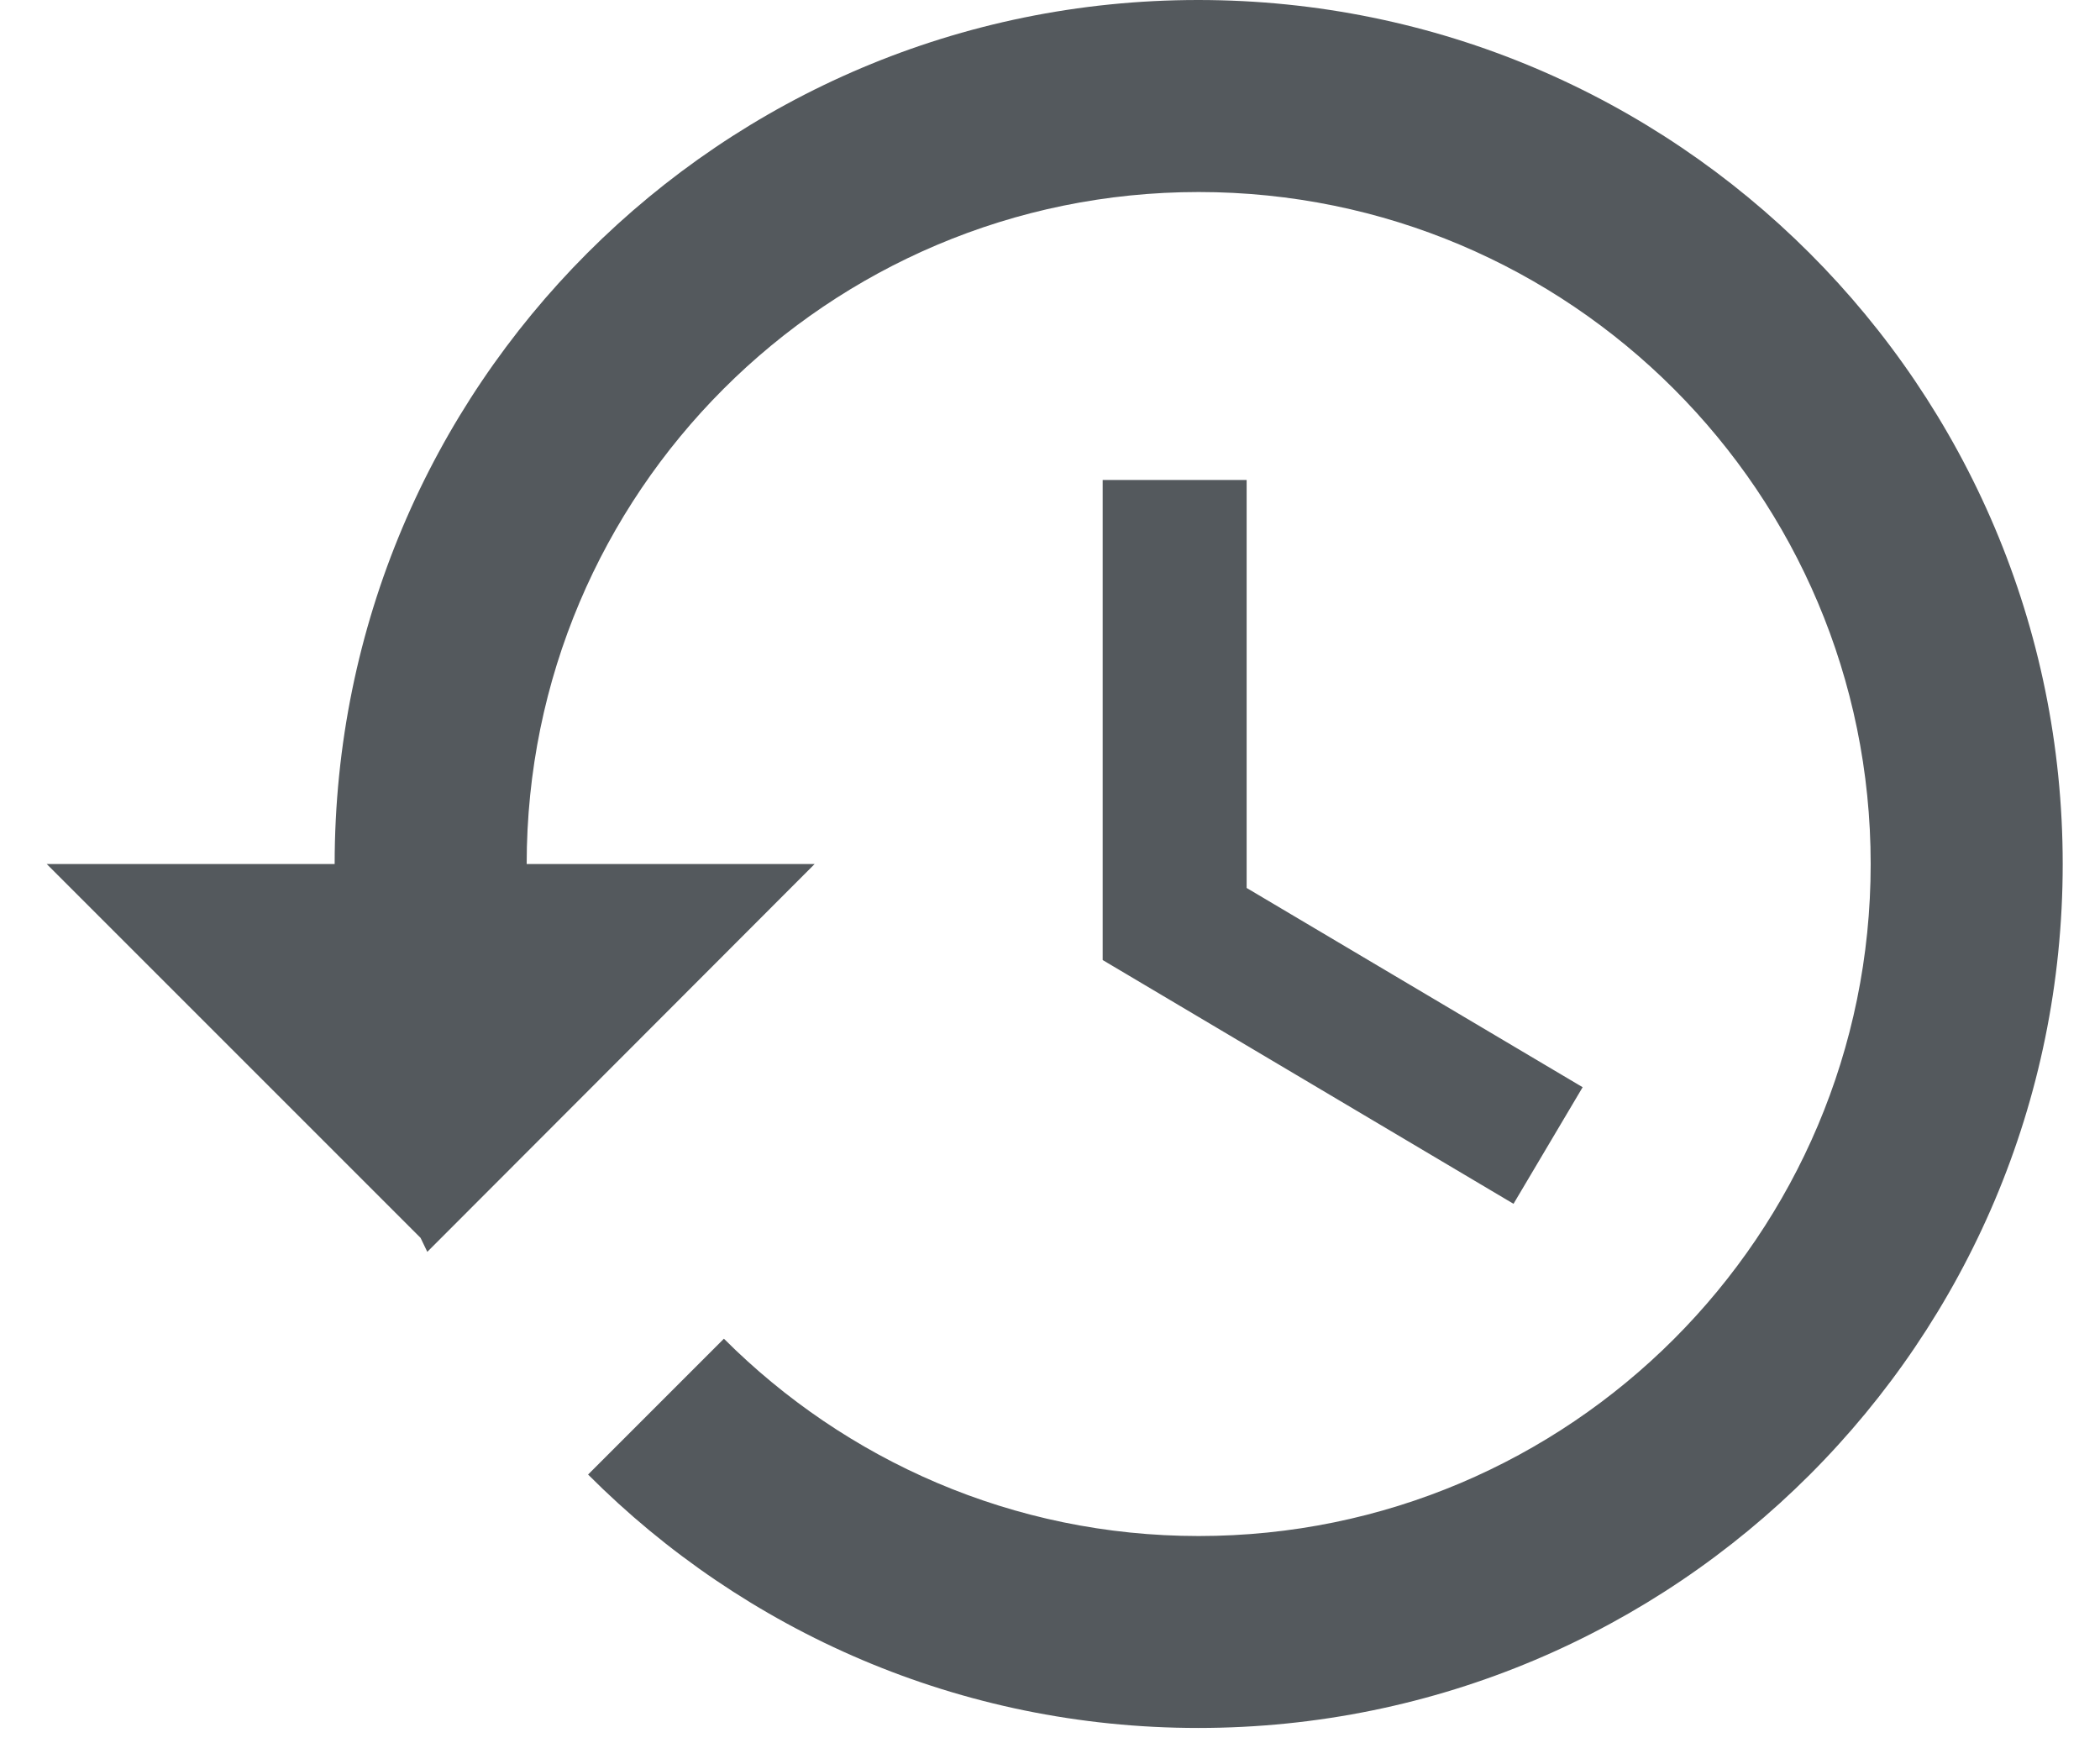 <?xml version="1.0" encoding="UTF-8"?>
<svg width="25px" height="21px" viewBox="0 0 25 21" version="1.1" xmlns="http://www.w3.org/2000/svg" xmlns:xlink="http://www.w3.org/1999/xlink">
    <!-- Generator: Sketch 46.2 (44496) - http://www.bohemiancoding.com/sketch -->
    <title>history</title>
    <desc>Created with Sketch.</desc>
    <defs></defs>
    <g id="Page-1" stroke="none" stroke-width="1" fill="none" fill-rule="evenodd">
        <g id="Artboard" transform="translate(-193, -65)" fill="#54595D">
            <path d="M207.264,65 C201.578,65 196.984,69.606 196.984,75.286 L193.556,75.286 L198.007,79.737 L198.087,79.903 L202.698,75.286 L199.27,75.286 C199.27,70.869 202.853,67.286 207.27,67.286 C211.687,67.286 215.27,70.869 215.27,75.286 C215.27,79.703 211.687,83.286 207.27,83.286 C205.058,83.286 203.064,82.383 201.618,80.937 L200.001,82.554 C201.858,84.417 204.424,85.571 207.264,85.571 C212.95,85.571 217.556,80.966 217.556,75.286 C217.556,69.606 212.95,65 207.264,65 Z M206.127,70.714 L206.127,76.429 L211.018,79.331 L211.841,77.943 L207.841,75.571 L207.841,70.714 L206.127,70.714 Z" id="history"></path>
        </g>
    </g>
</svg>